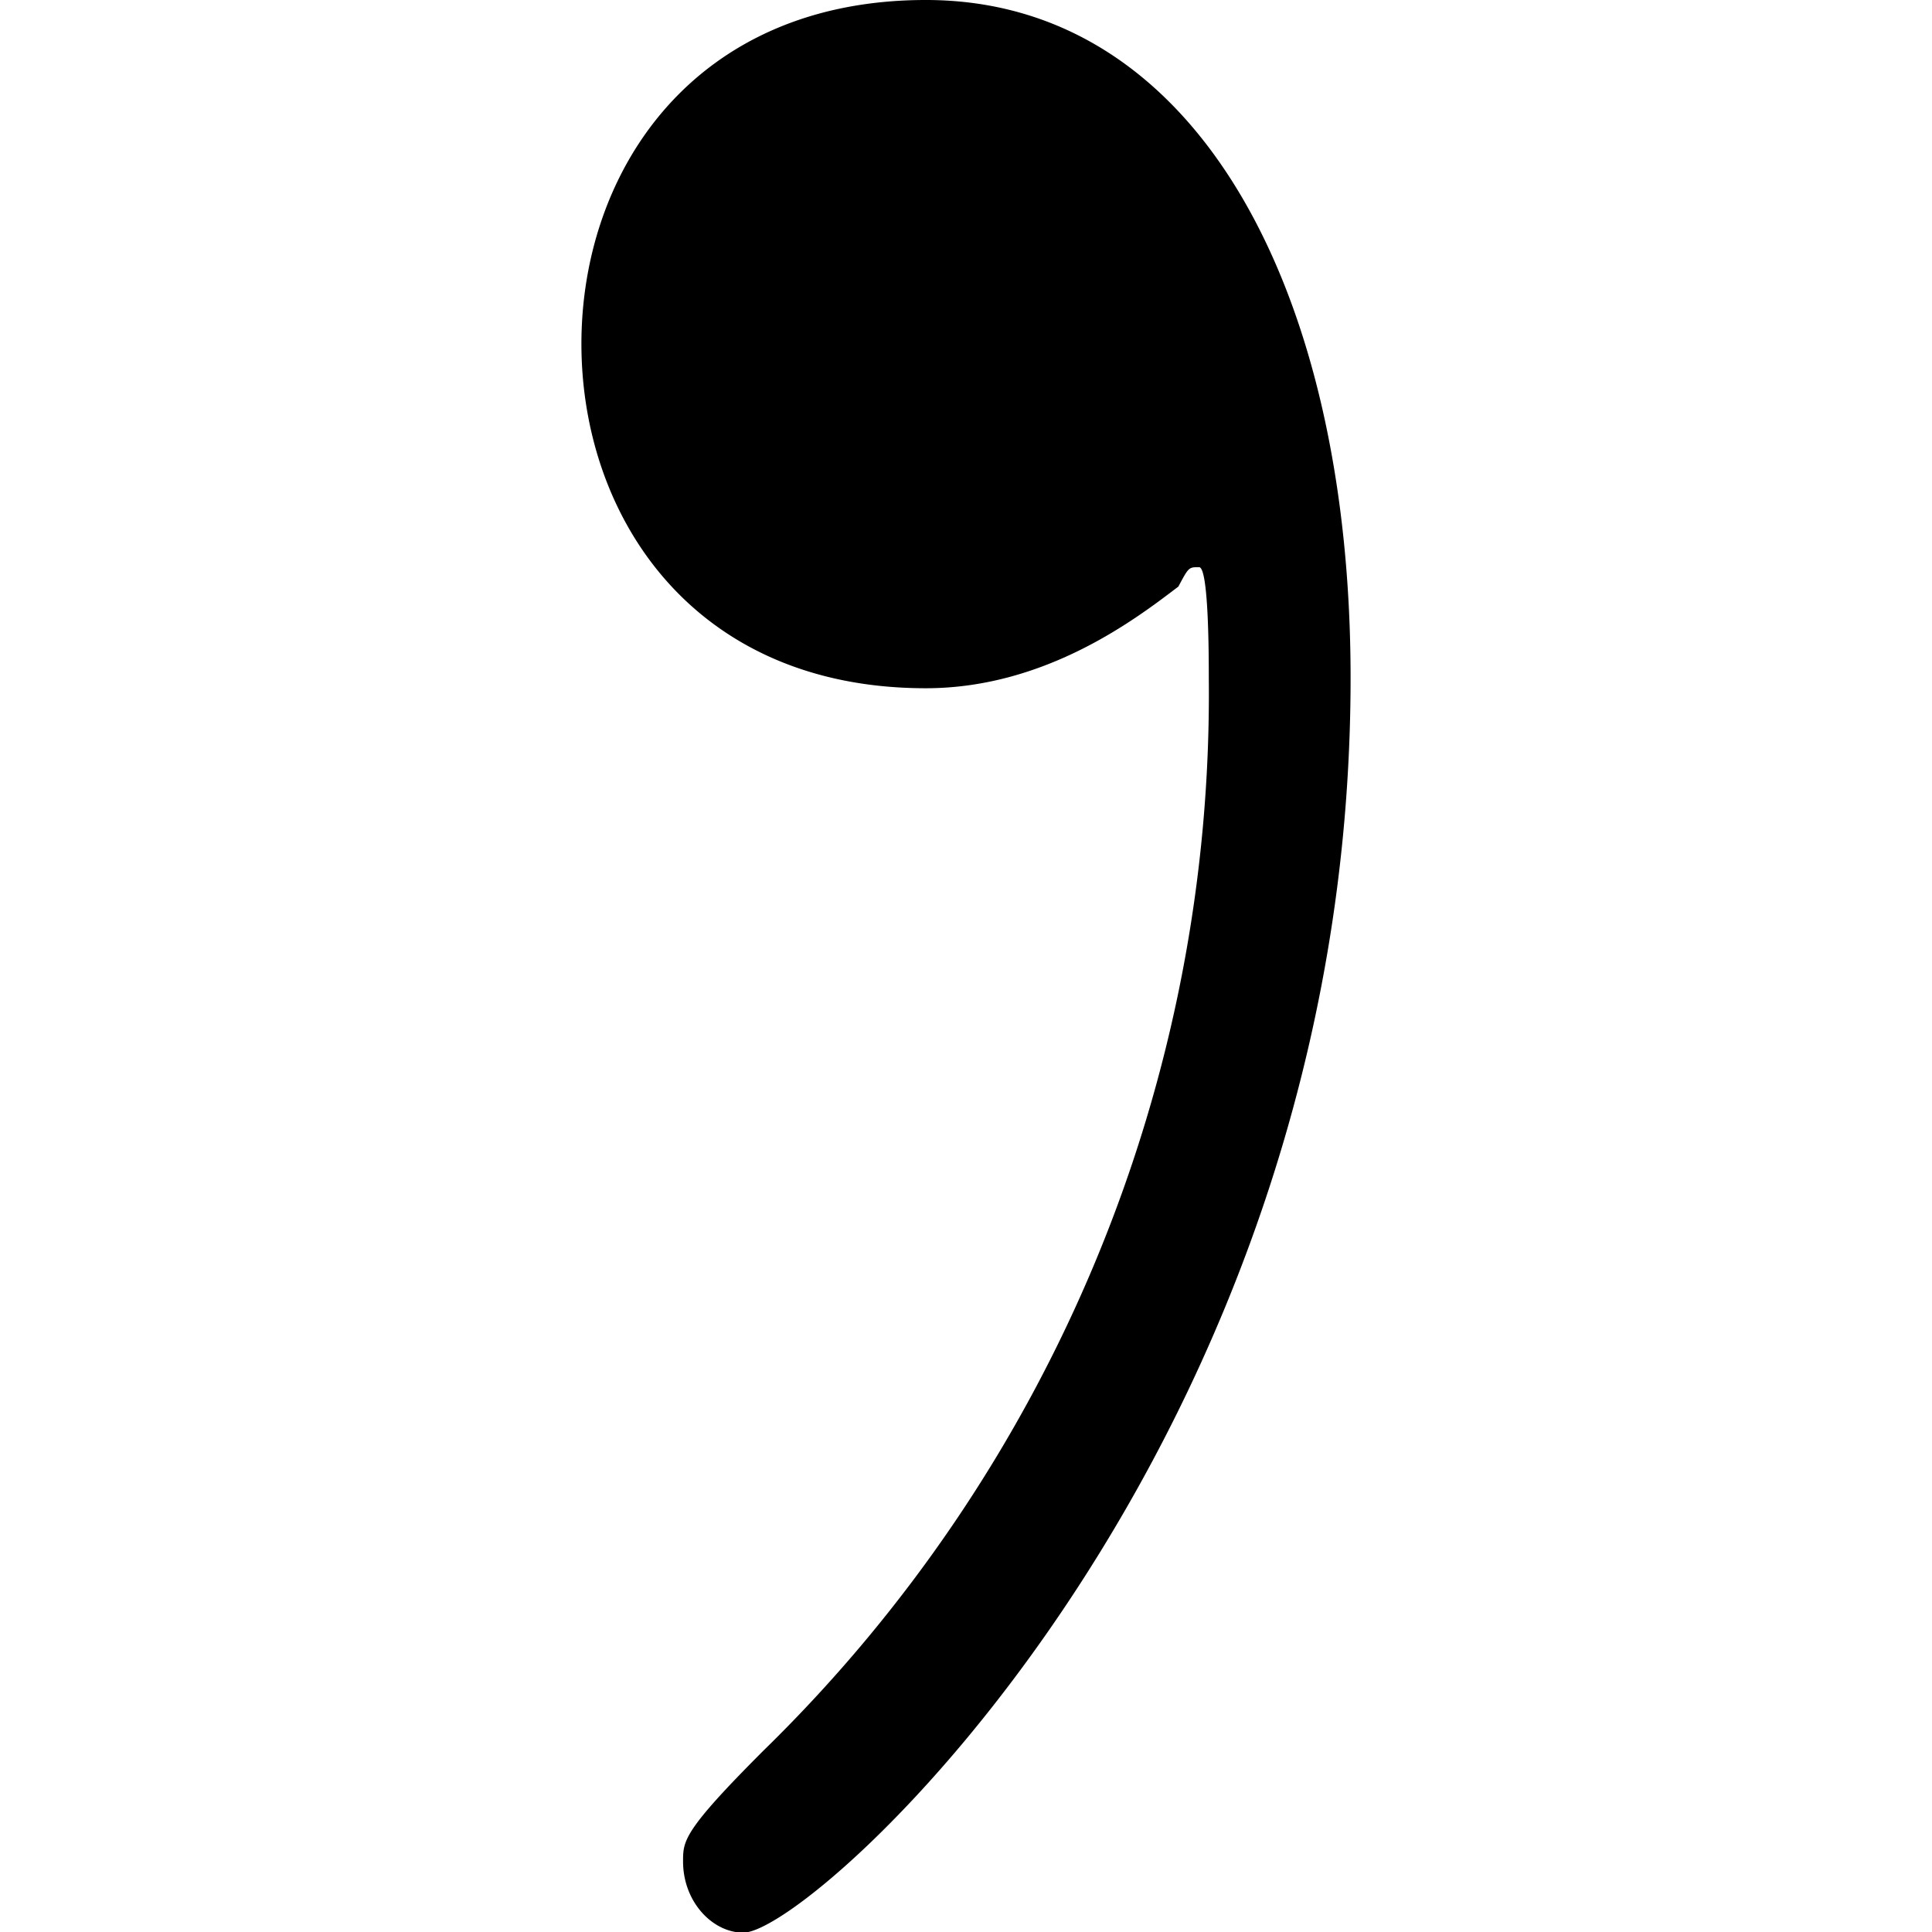 <svg xmlns="http://www.w3.org/2000/svg" xmlns:xlink="http://www.w3.org/1999/xlink" width="64" height="64" viewBox="0 0 1.188 2.984"><svg overflow="visible" x="-.859" y="6.922"><path style="stroke:none" d="M2.047-5.875c0-.594-.235-1.047-.656-1.047-.36 0-.532.266-.532.531 0 .266.172.532.532.532.187 0 .328-.11.39-.157.016-.03.016-.03.032-.03.015 0 .015.14.015.171a2.28 2.28 0 0 1-.687 1.656c-.125.125-.125.14-.125.172 0 .063.046.11.093.11.11 0 .938-.75.938-1.938zm0 0"/></svg></svg>